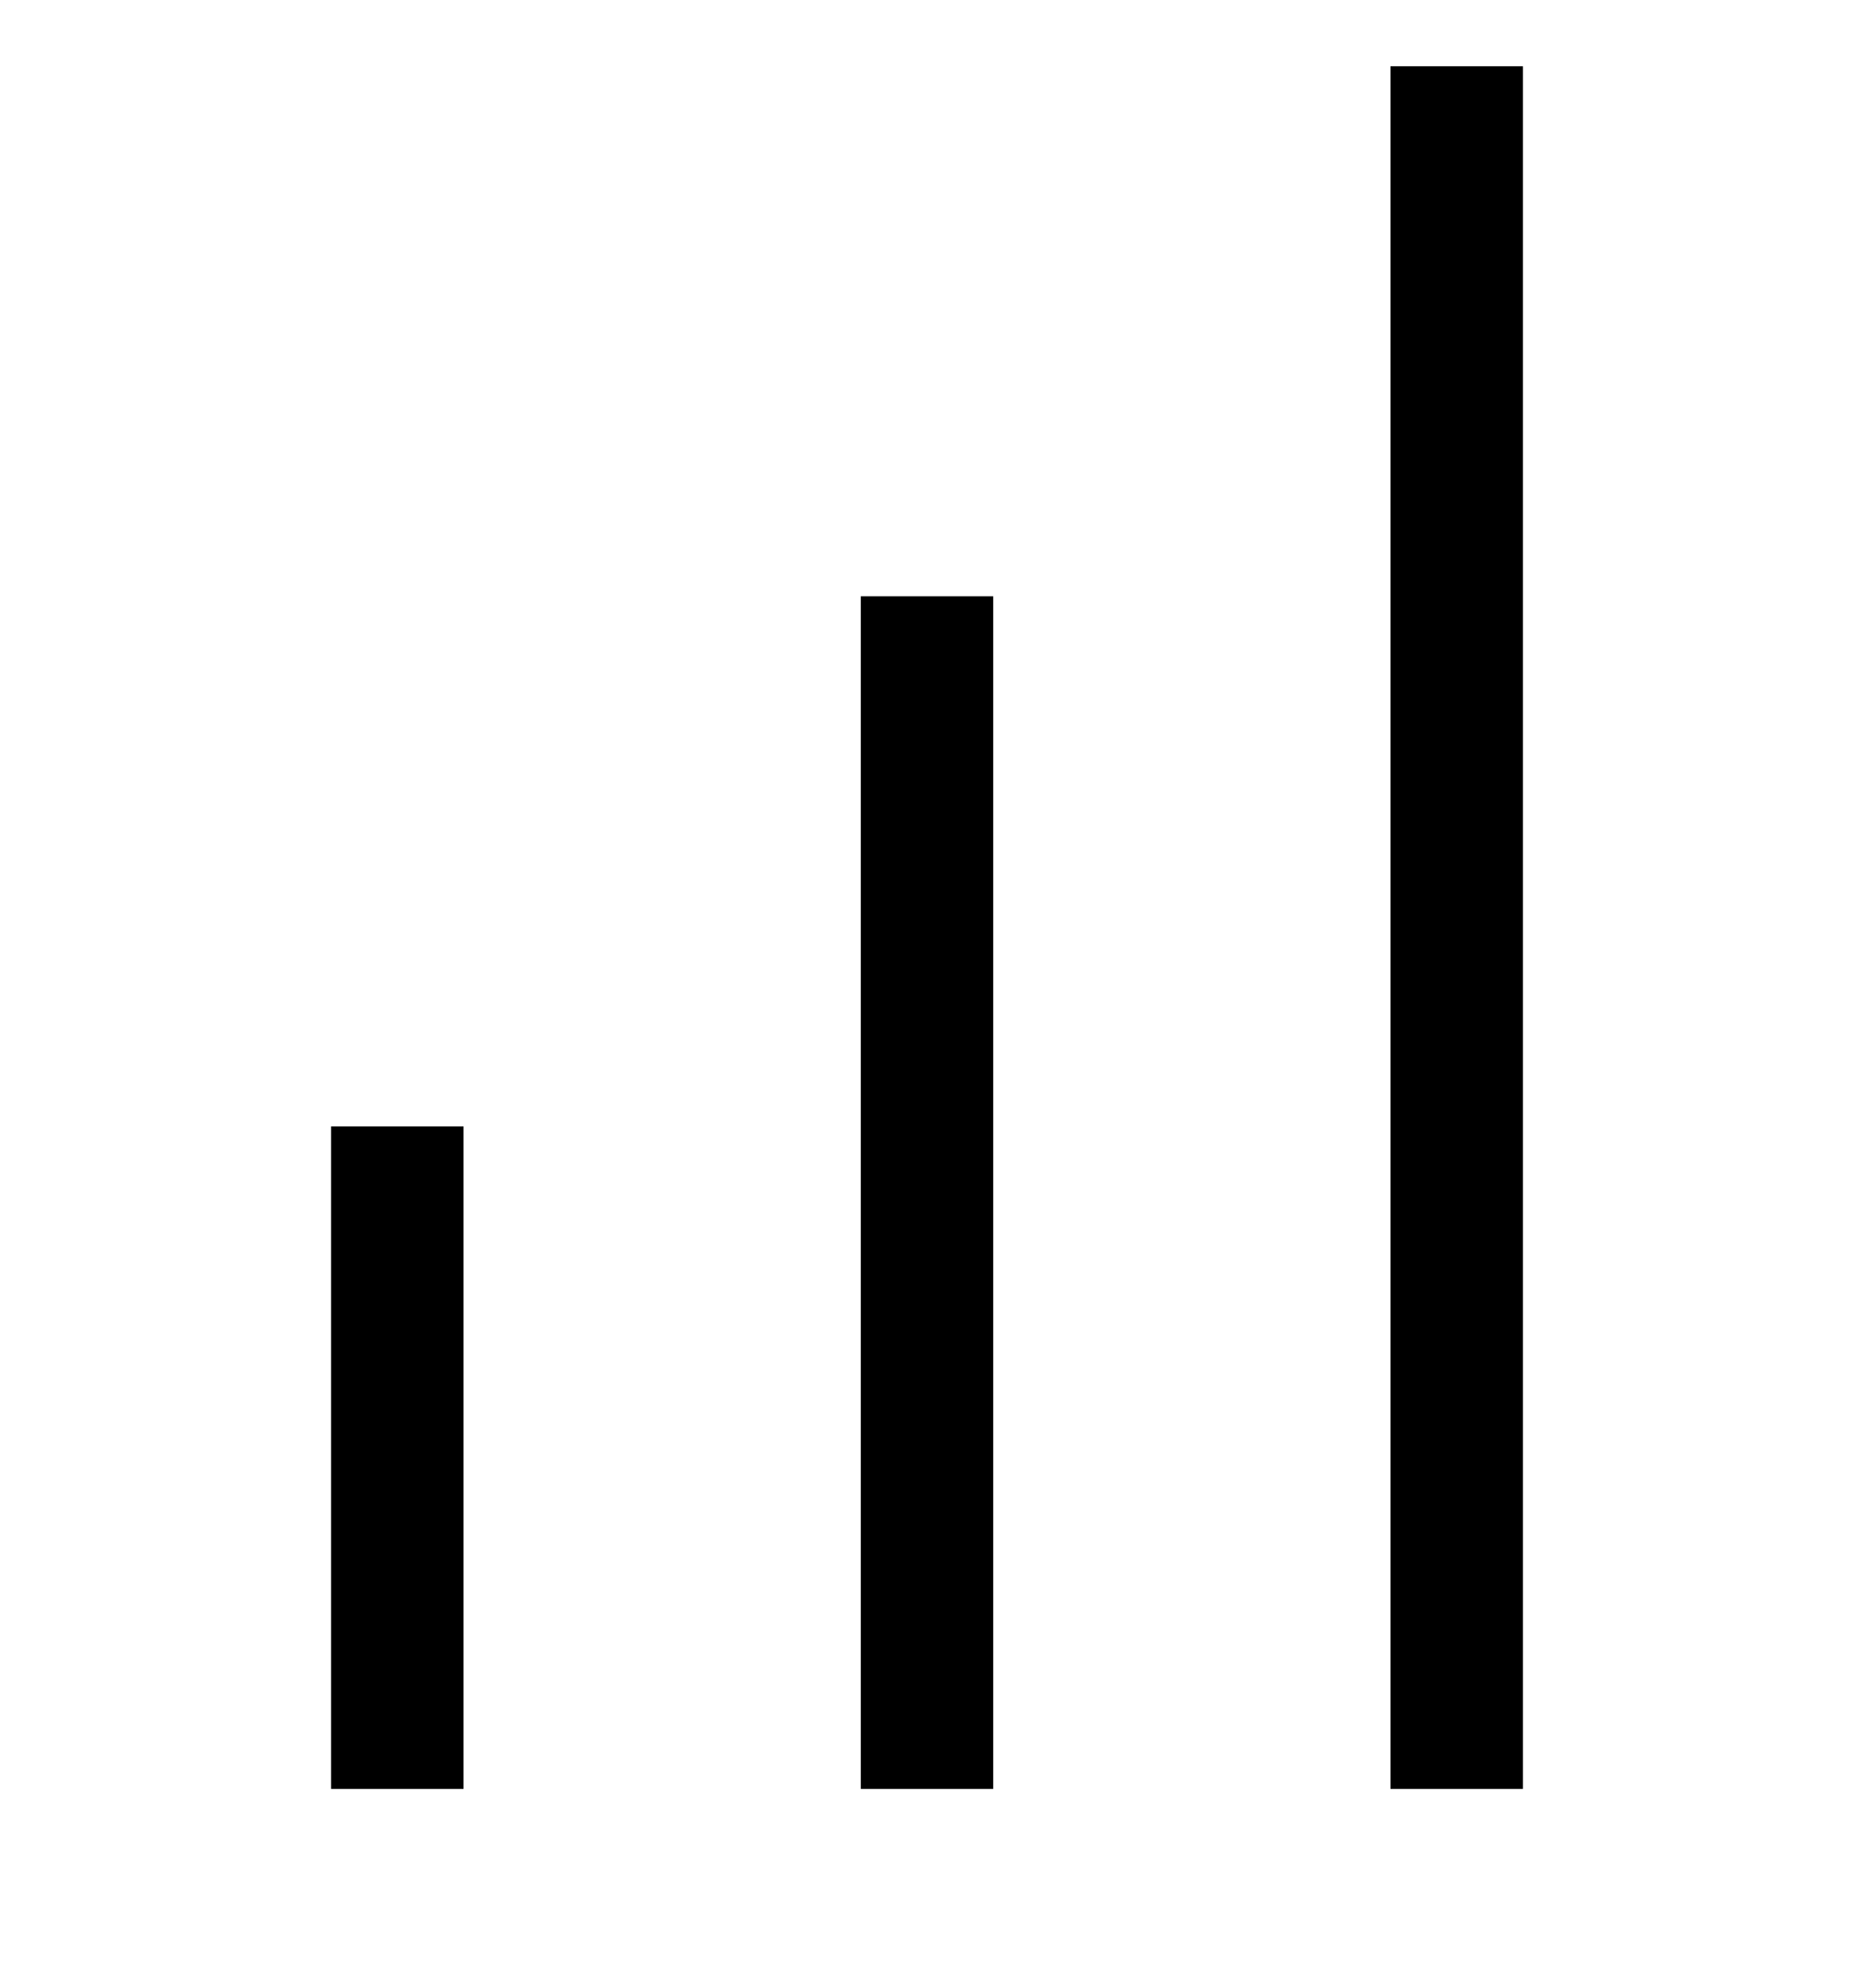 <svg width="14" height="15" viewBox="0 0 14 15" fill="none" xmlns="http://www.w3.org/2000/svg">
<path d="M3 8.5V13.5" stroke="black"/>
<path d="M7 4.5L7 13.5" stroke="black"/>
<path d="M11 0.5L11 13.5" stroke="black"/>
</svg>
